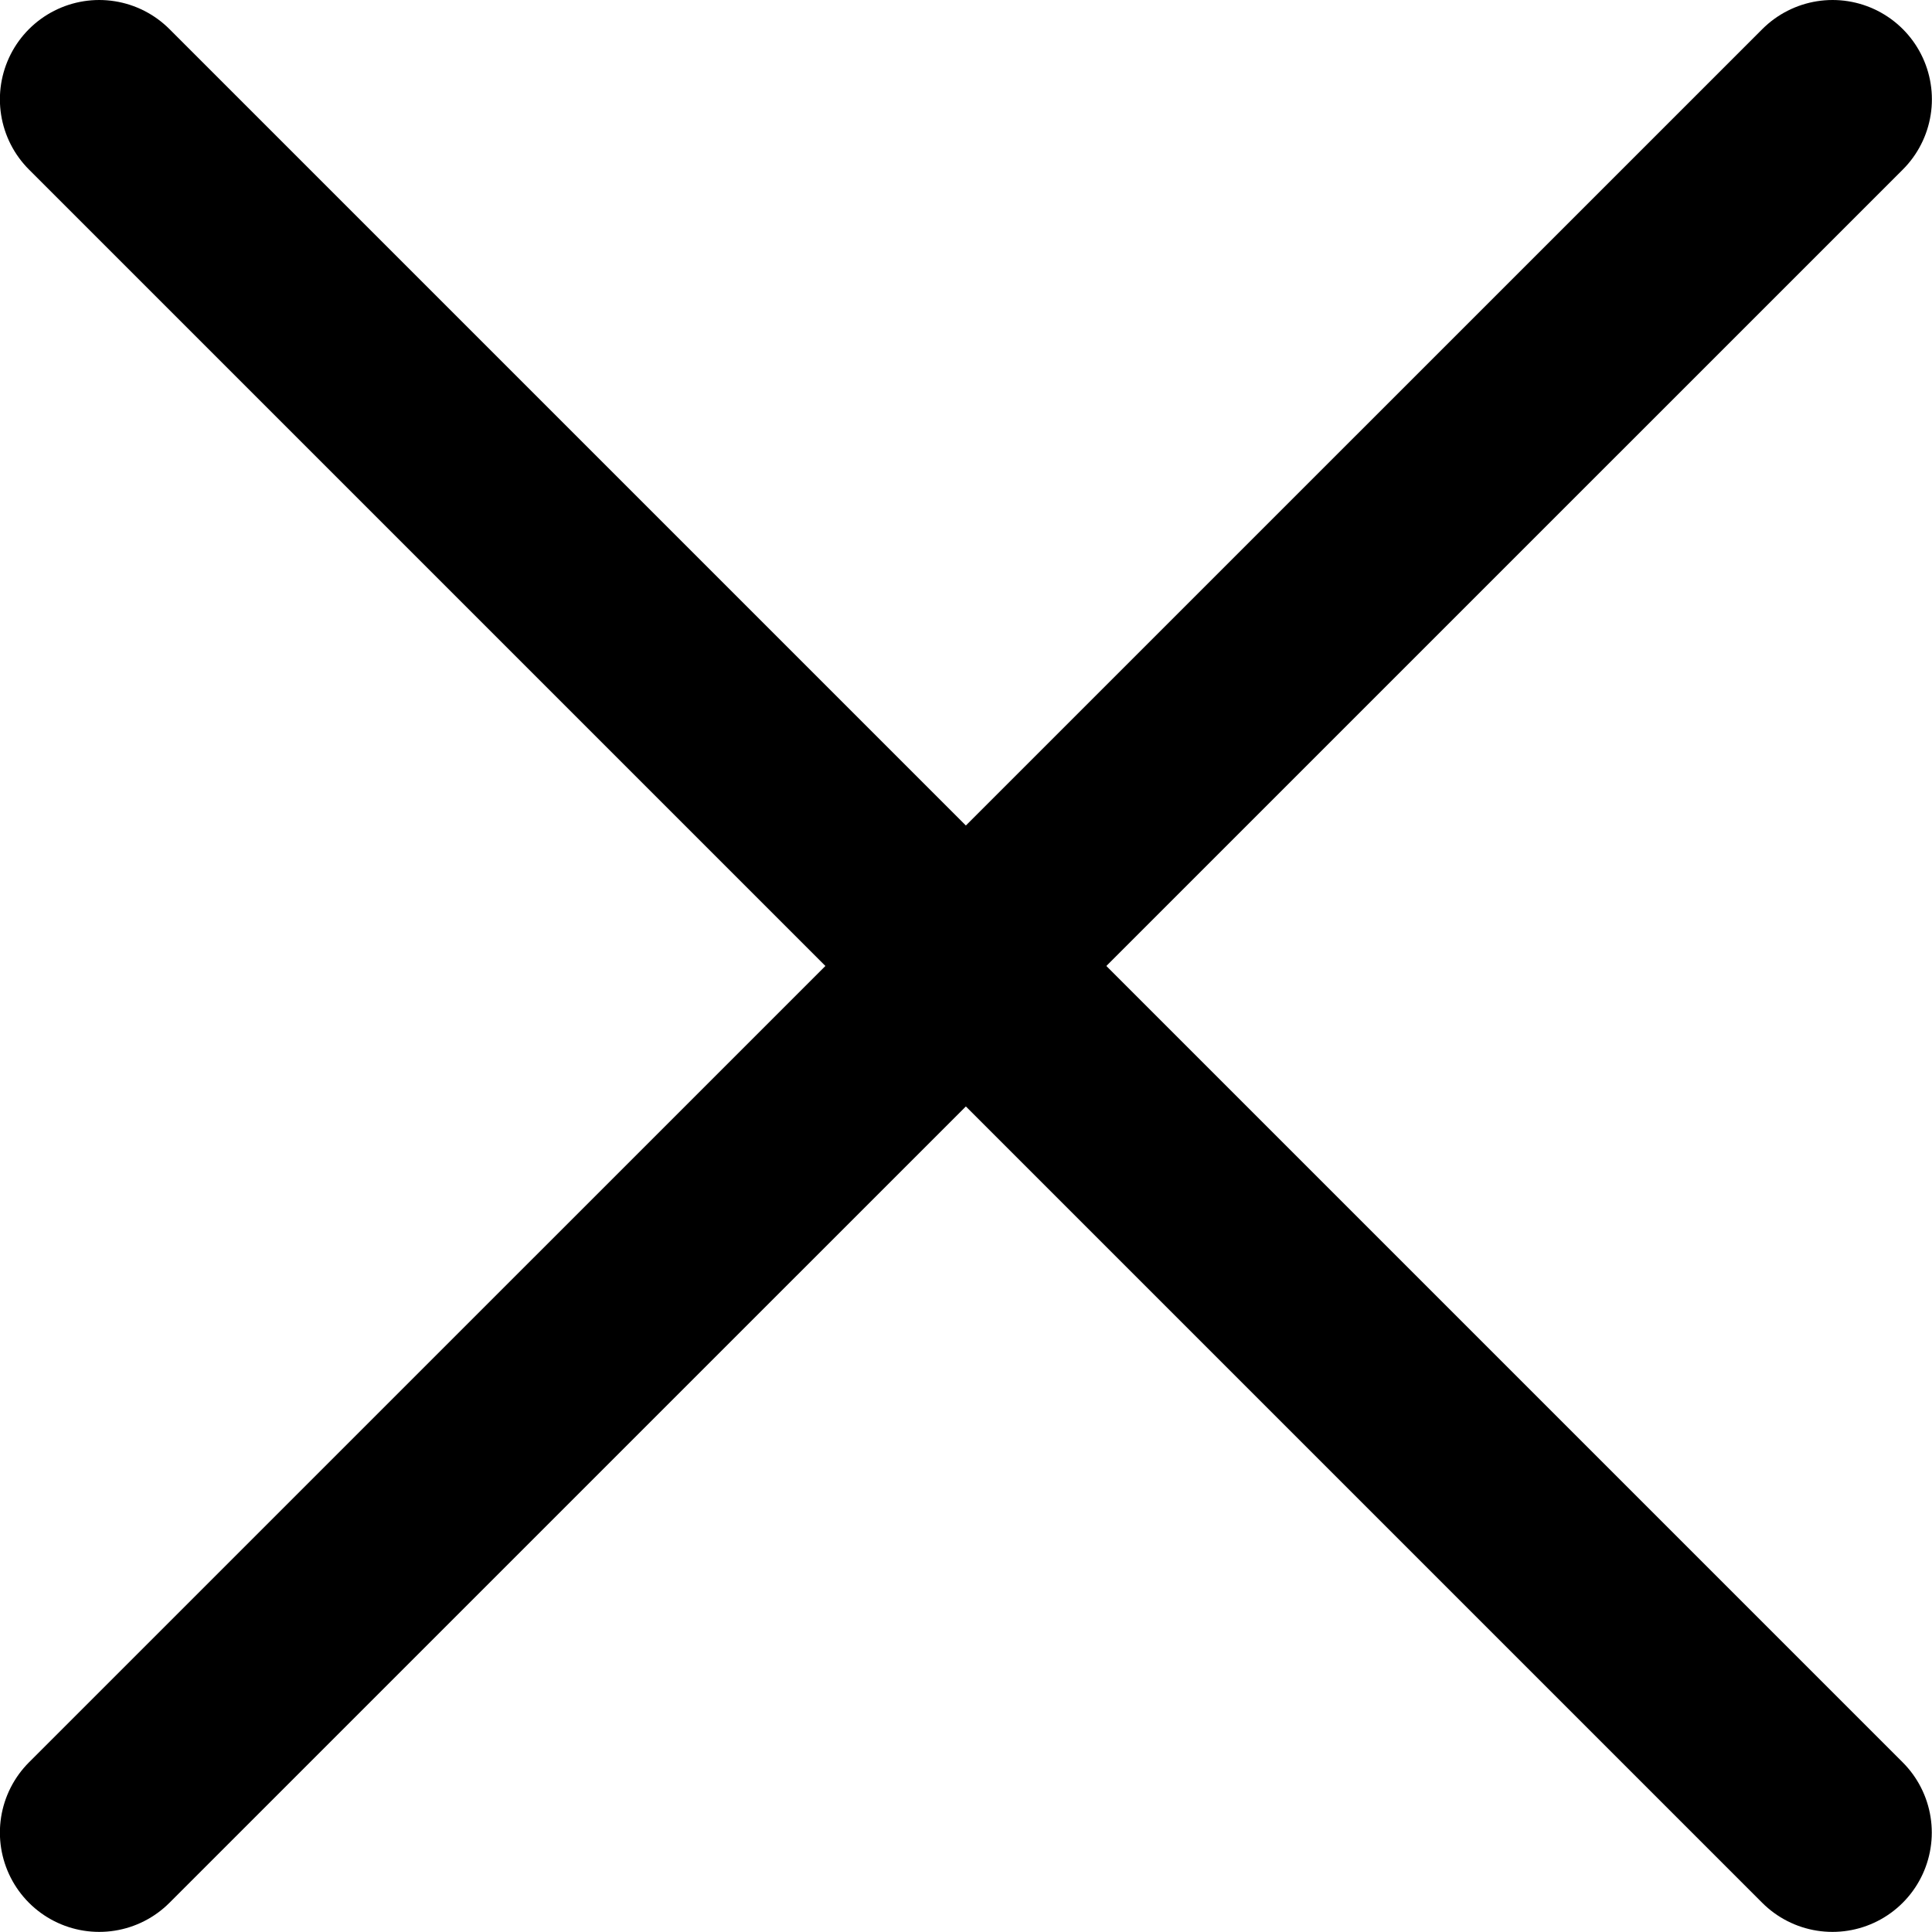 <?xml version="1.0" encoding="UTF-8" standalone="no"?>
<!-- Created with Inkscape (http://www.inkscape.org/) -->

<svg
   width="18.012mm"
   height="18.012mm"
   viewBox="0 0 18.012 18.012"
   version="1.1"
   id="svg1"
   xmlns="http://www.w3.org/2000/svg"
   xmlns:svg="http://www.w3.org/2000/svg">
  <defs
     id="defs1" />
  <g
     id="layer1"
     transform="translate(-43.311,-10.617)">
    <g
       id="g2"
       transform="translate(28.894,-24.302)">
      <path
         style="fill:#000000;fill-opacity:1;stroke:#000000;stroke-width:1.852;stroke-linecap:round;stroke-linejoin:round;stroke-dasharray:none"
         d="m 15.342,35.845 16.159,16.159 v 0"
         id="path1-6-9" />
      <path
         style="fill:#000000;fill-opacity:1;stroke:#000000;stroke-width:1.852;stroke-linecap:round;stroke-linejoin:round;stroke-dasharray:none"
         d="M 15.342,52.004 31.502,35.845 v 0"
         id="path1-61-2" />
    </g>
  </g>
</svg>
